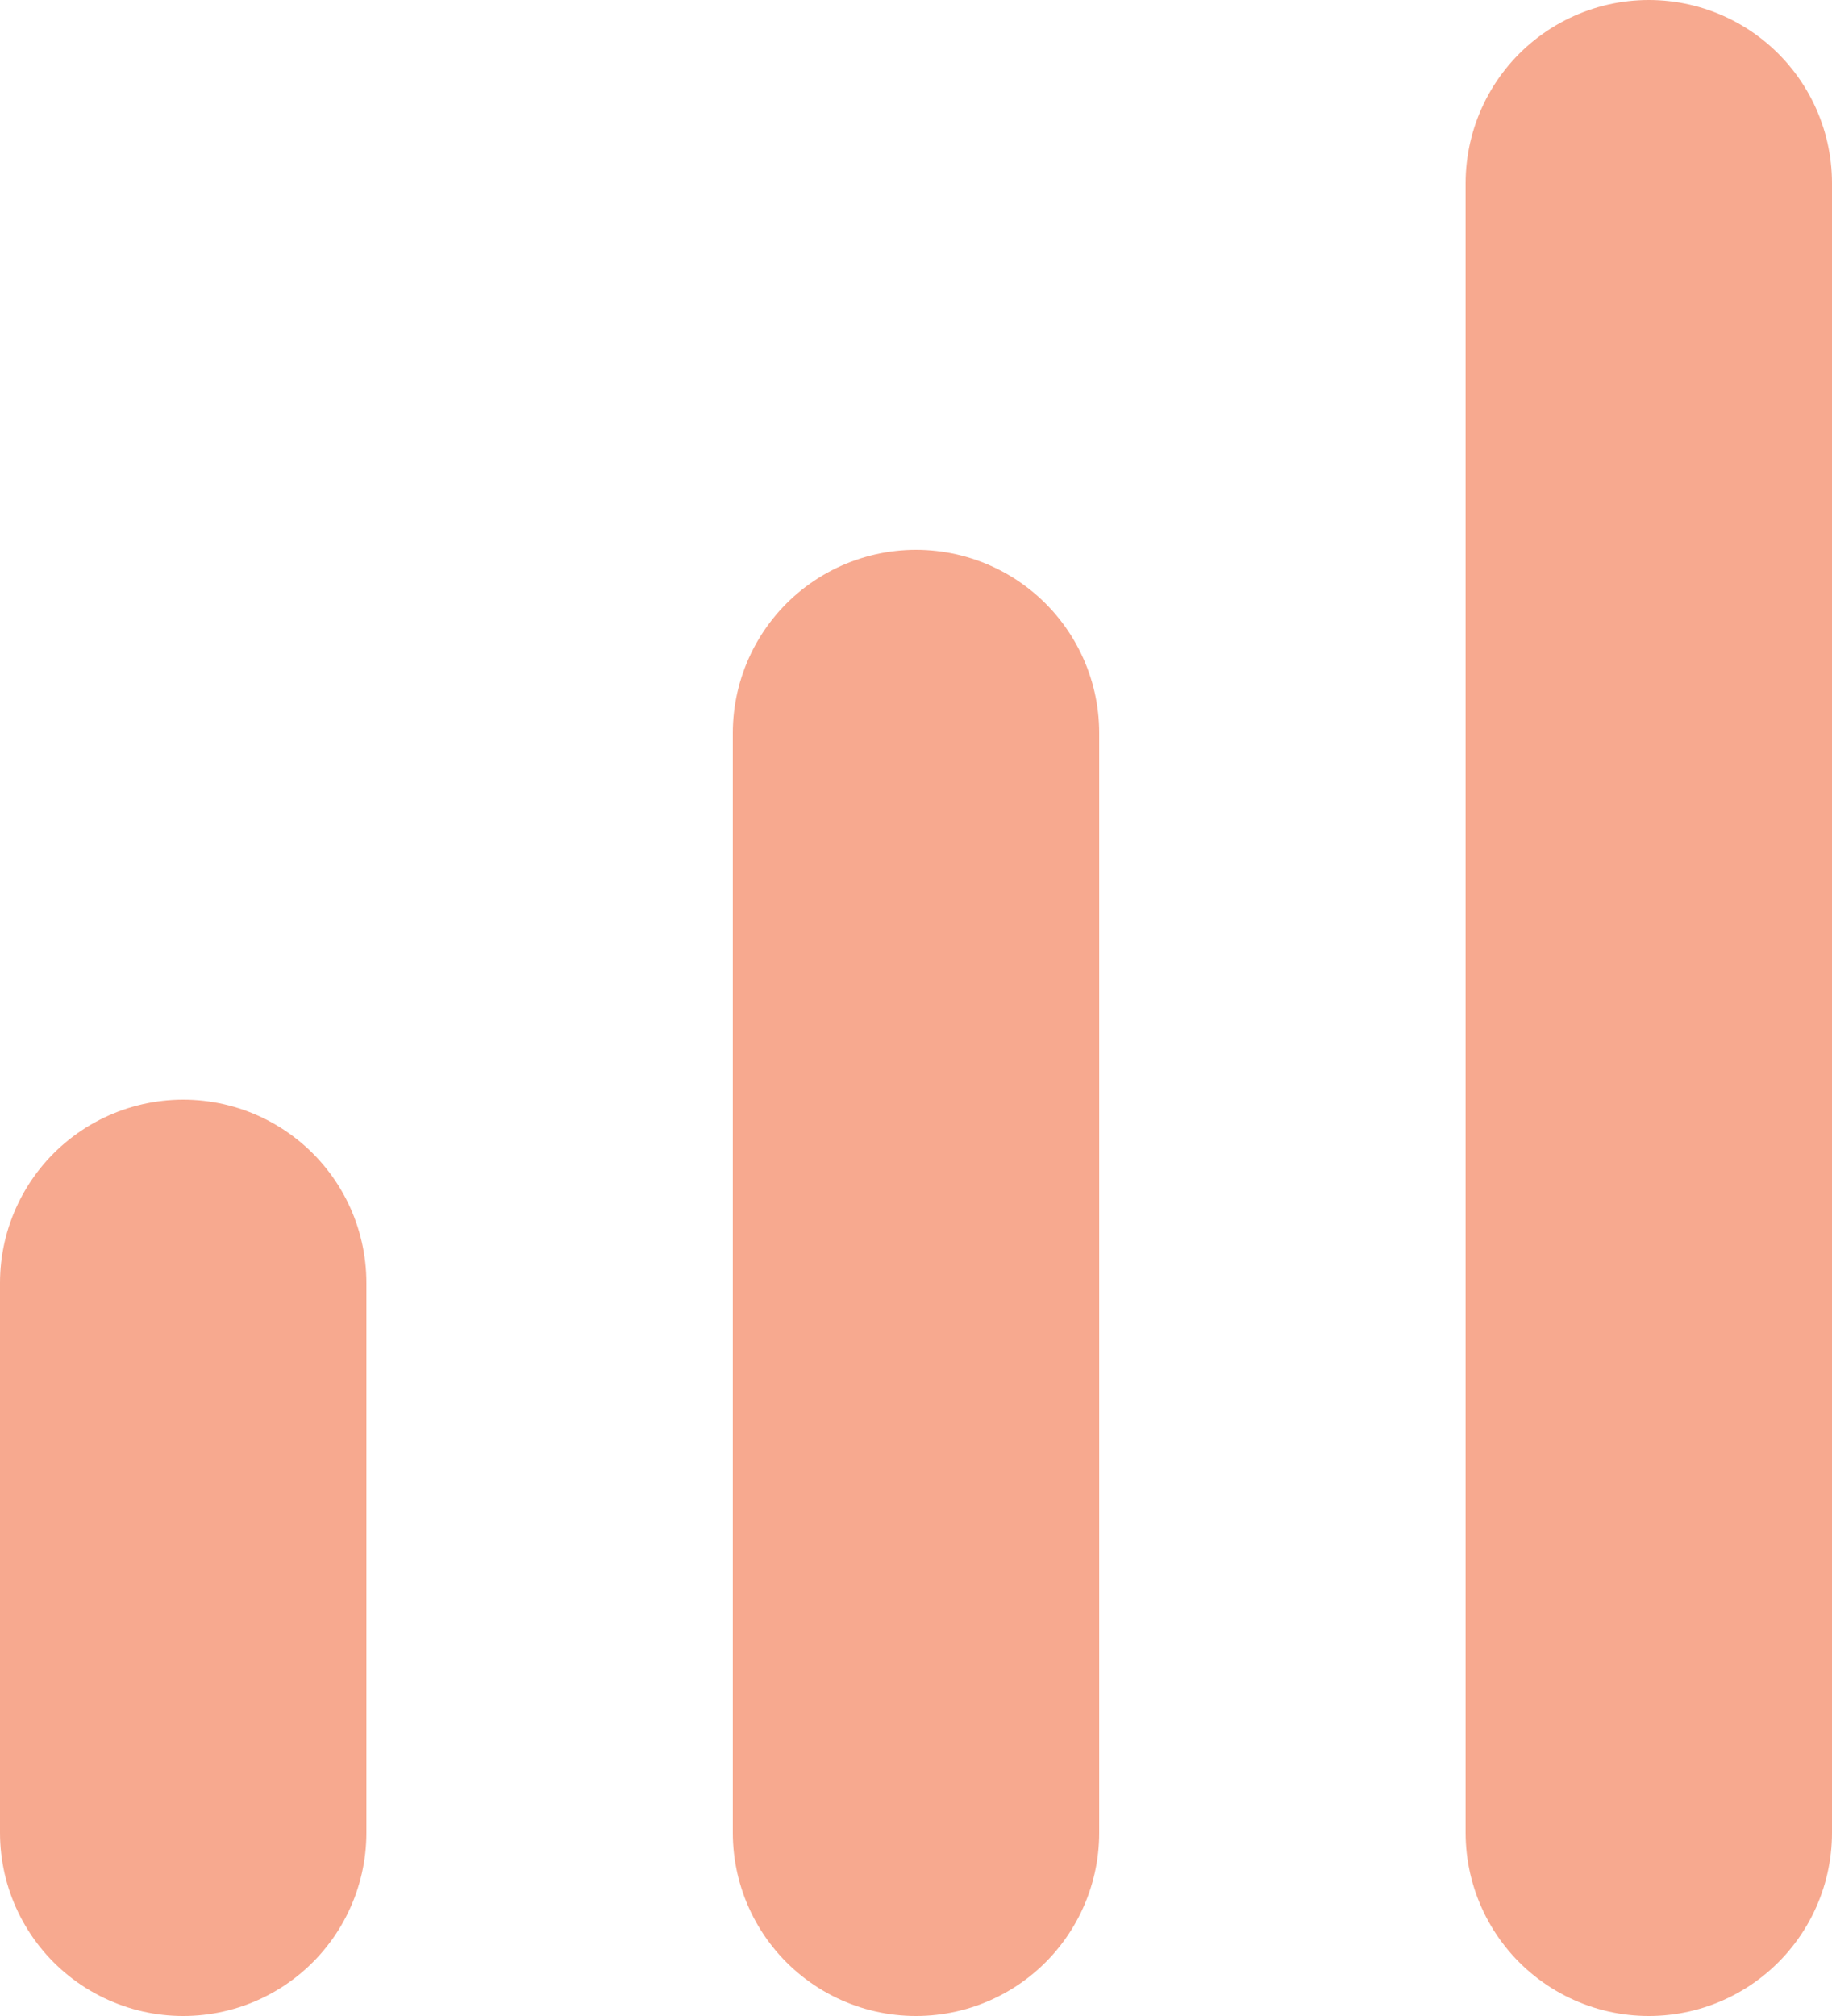<svg xmlns="http://www.w3.org/2000/svg" width="10" height="11"><path fill="none" stroke="#f7a98f" stroke-linecap="round" stroke-linejoin="round" stroke-miterlimit="50" stroke-width="2" d="M1 10V7M5 10V4M9 10V1"/></svg>
